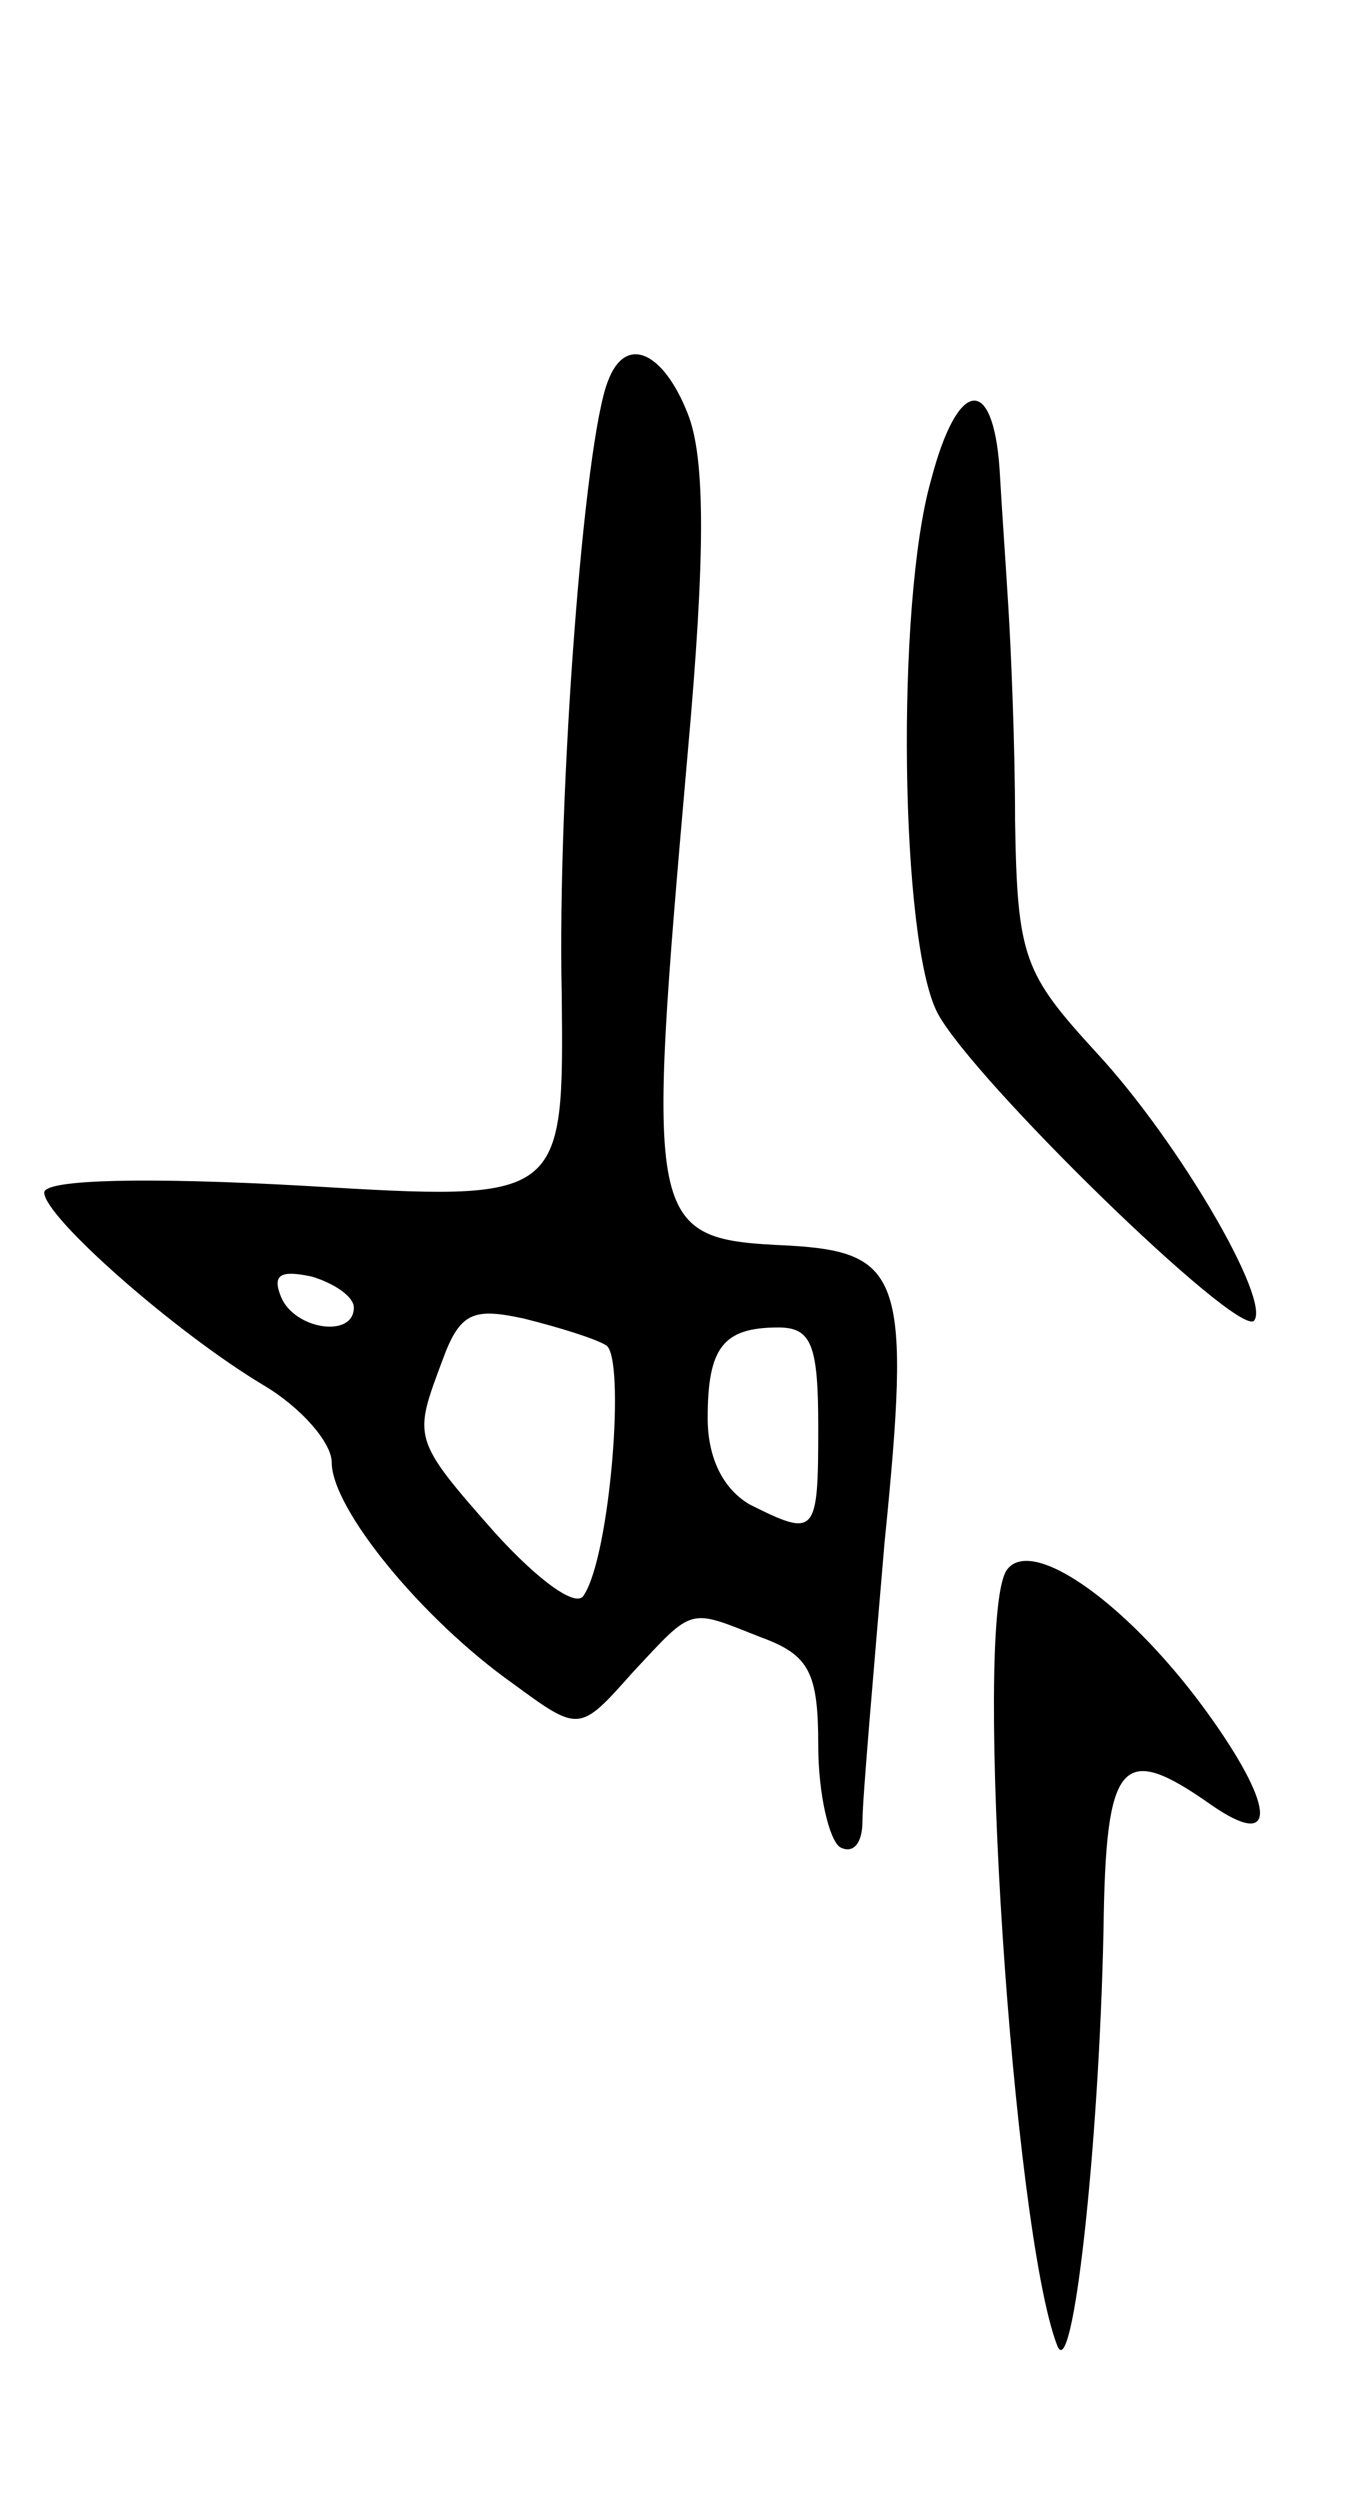 <svg version="1.0" xmlns="http://www.w3.org/2000/svg"
 width="61pt" height="113pt" viewBox="0 0 61 113"
 preserveAspectRatio="xMidYMid meet">
<g transform="translate(0,113) scale(0.1,-0.1)"
fill="#000000" stroke="none">
<path d="M275 958 c-11 -27 -23 -187 -21 -277 1 -94 1 -94 -116 -87 -71 4
-118 3 -118 -3 0 -11 59 -63 99 -87 17 -10 31 -26 31 -35 0 -21 41 -71 82
-100 30 -22 30 -22 54 5 28 30 25 29 58 16 22 -8 26 -16 26 -49 0 -22 5 -43
10 -46 6 -3 10 2 10 12 0 10 5 67 10 126 12 119 8 131 -43 134 -65 3 -65 6
-46 223 8 89 8 133 0 153 -11 28 -28 36 -36 15z m-115 -419 c0 -14 -27 -10
-33 5 -4 10 0 12 14 9 10 -3 19 -9 19 -14z m114 -17 c9 -5 2 -95 -10 -113 -3
-6 -20 6 -40 28 -38 43 -37 43 -24 78 8 22 14 24 37 19 16 -4 32 -9 37 -12z
m96 -37 c0 -49 -1 -50 -31 -35 -12 7 -19 21 -19 39 0 32 7 41 32 41 15 0 18
-8 18 -45z"/>
<path d="M421 913 c-16 -56 -14 -209 3 -241 16 -30 135 -146 143 -139 8 9 -34
81 -71 121 -33 36 -36 43 -37 105 0 36 -2 80 -3 96 -1 17 -3 45 -4 63 -3 43
-19 41 -31 -5z"/>
<path d="M455 420 c-15 -25 3 -298 23 -350 7 -19 19 90 21 188 1 77 8 85 49
56 29 -20 29 -2 0 39 -36 51 -82 84 -93 67z"/>
</g>
</svg>
